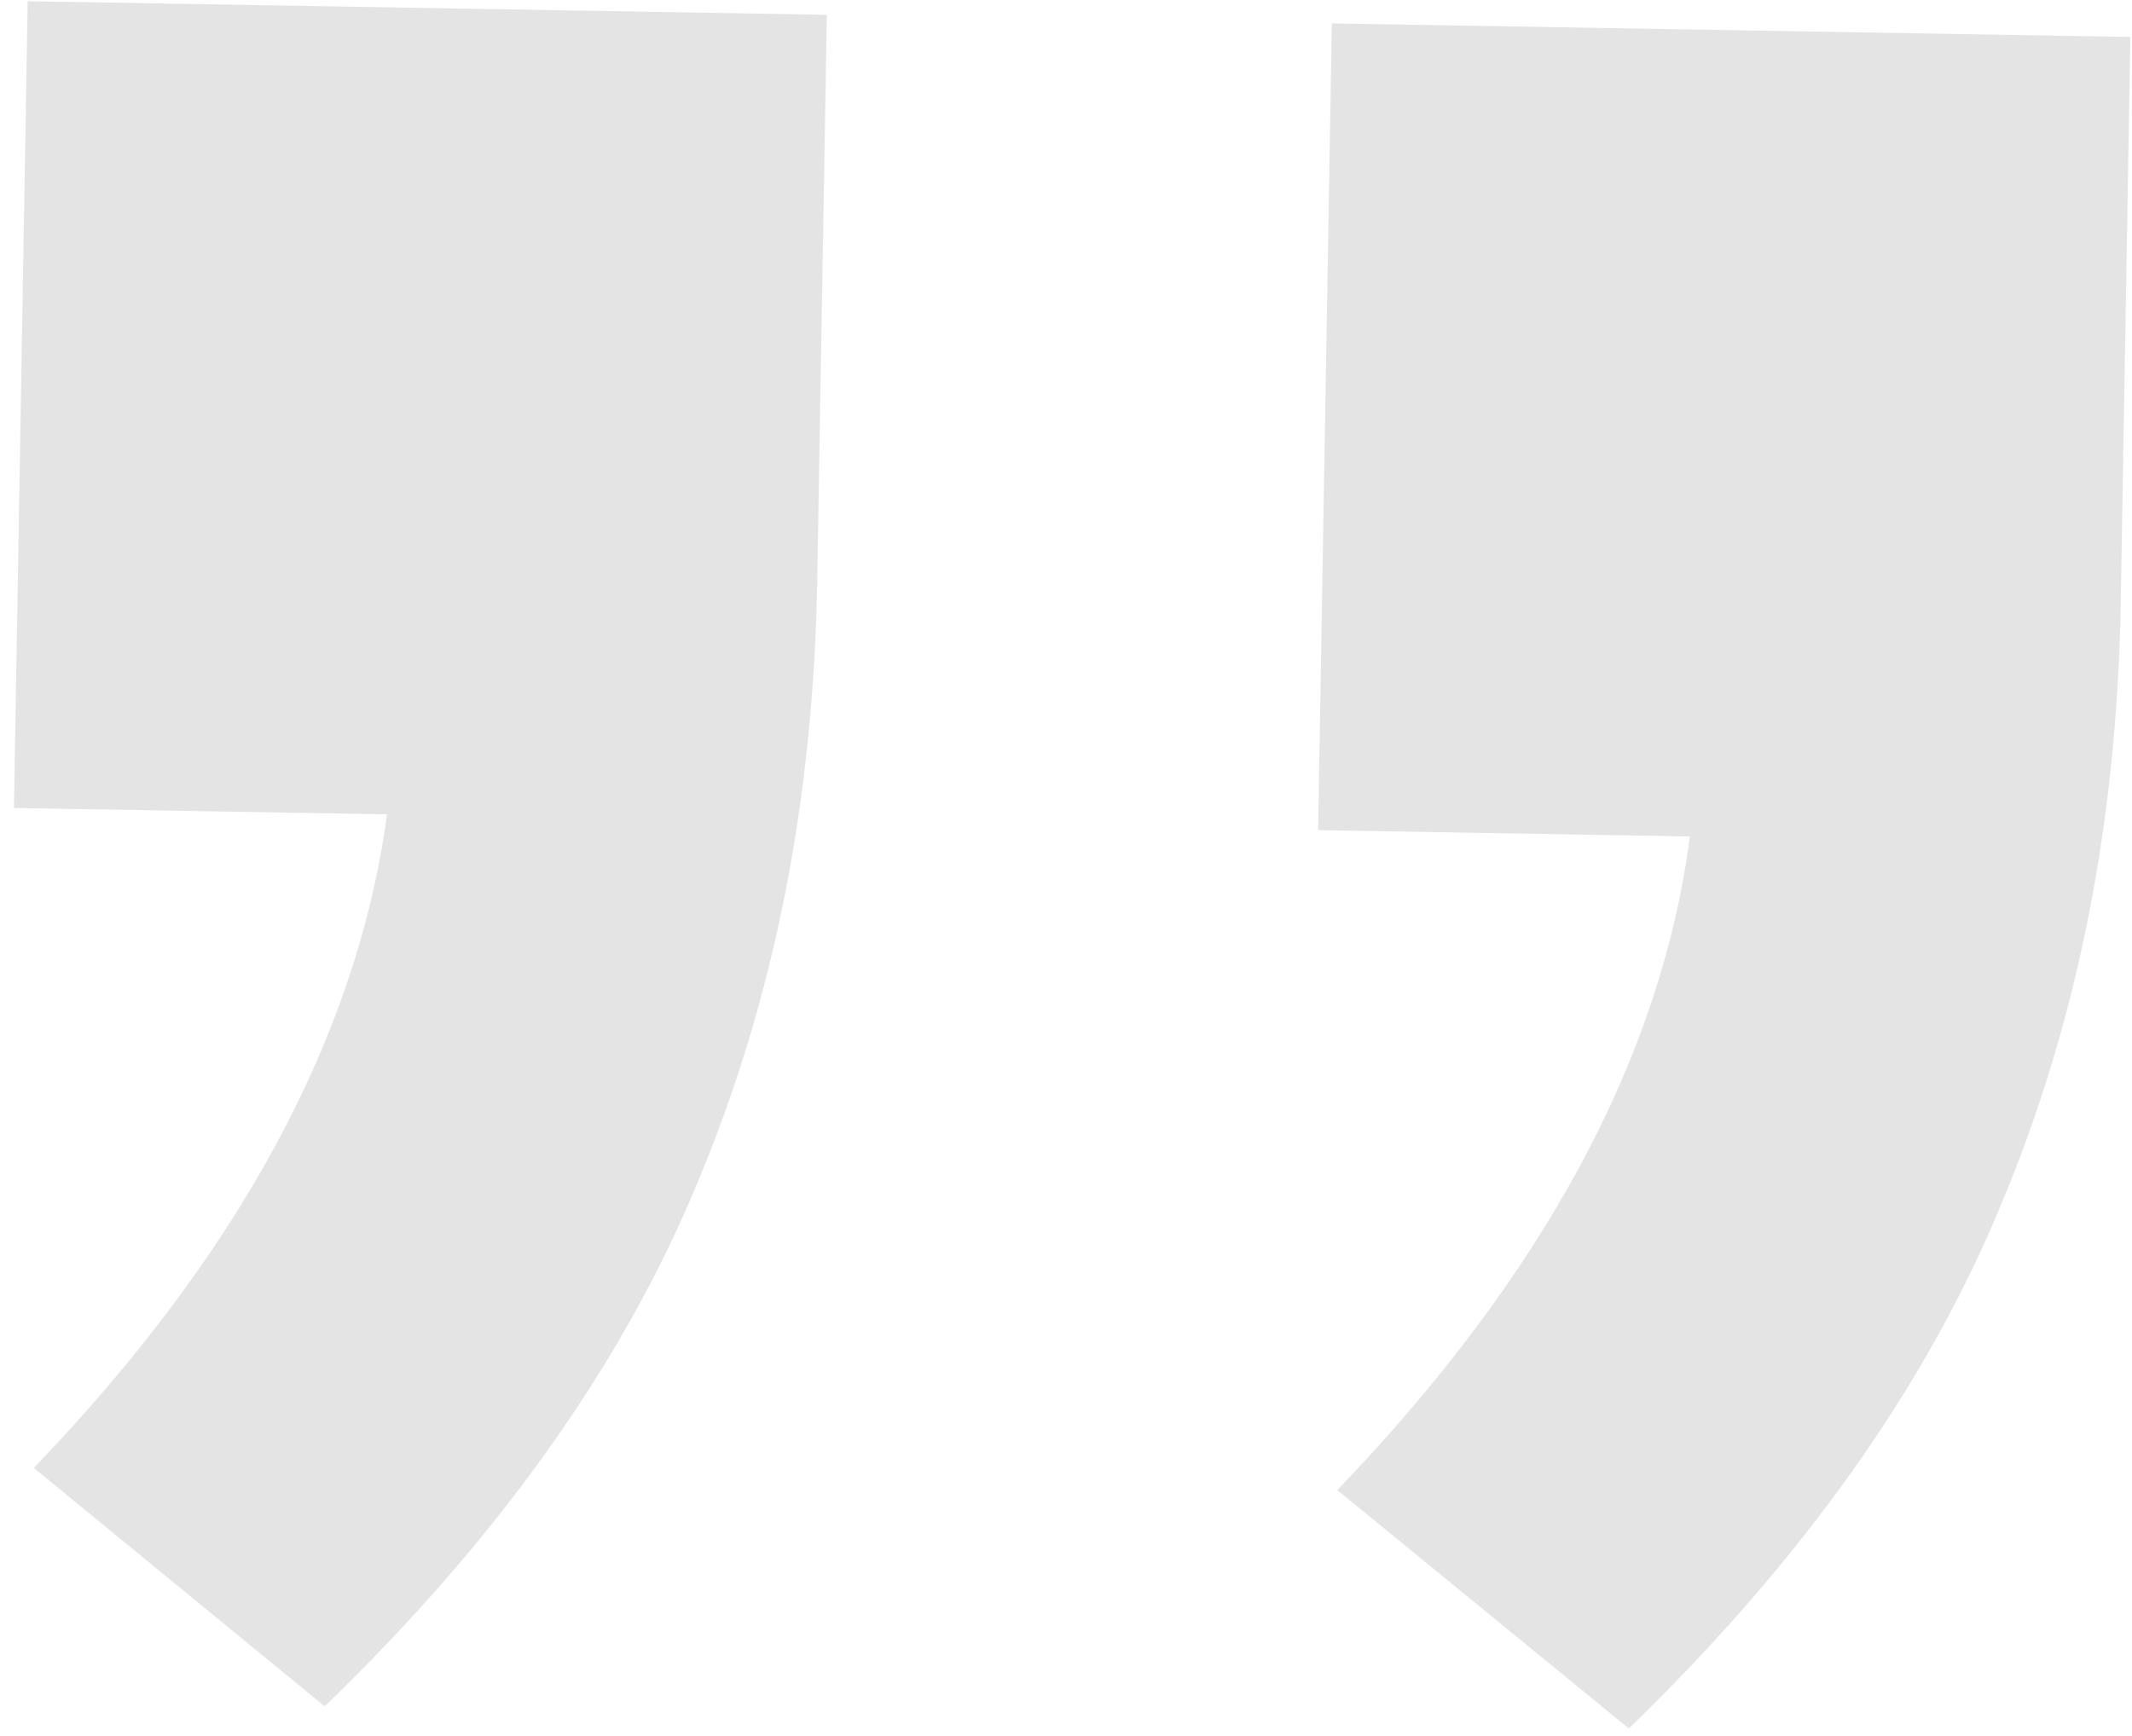 <svg xmlns="http://www.w3.org/2000/svg" width="361.446" height="294.357" viewBox="0 0 361.446 294.357">
  <g id="Group_9" data-name="Group 9" transform="matrix(-1, -0.017, 0.017, -1, 631.353, 535.464)">
    <path id="Path_2" data-name="Path 2" d="M414.478,387.651v136.8H279.1V428.428c0-36.94,6.031-70.811,18.414-101.941q18.257-46.7,61.717-90.215l50.093,39.572c-34.2,36.83-53.6,74.1-57.878,111.808Zm221.1,0v136.8H500.09V428.428c0-36.94,6.028-70.811,18.414-101.941q18.251-46.7,61.823-90.215l49.983,39.572q-51.3,55.245-57.984,111.808Z" transform="translate(0 0.001)" fill="#e4e4e4"/>
  </g>
</svg>
